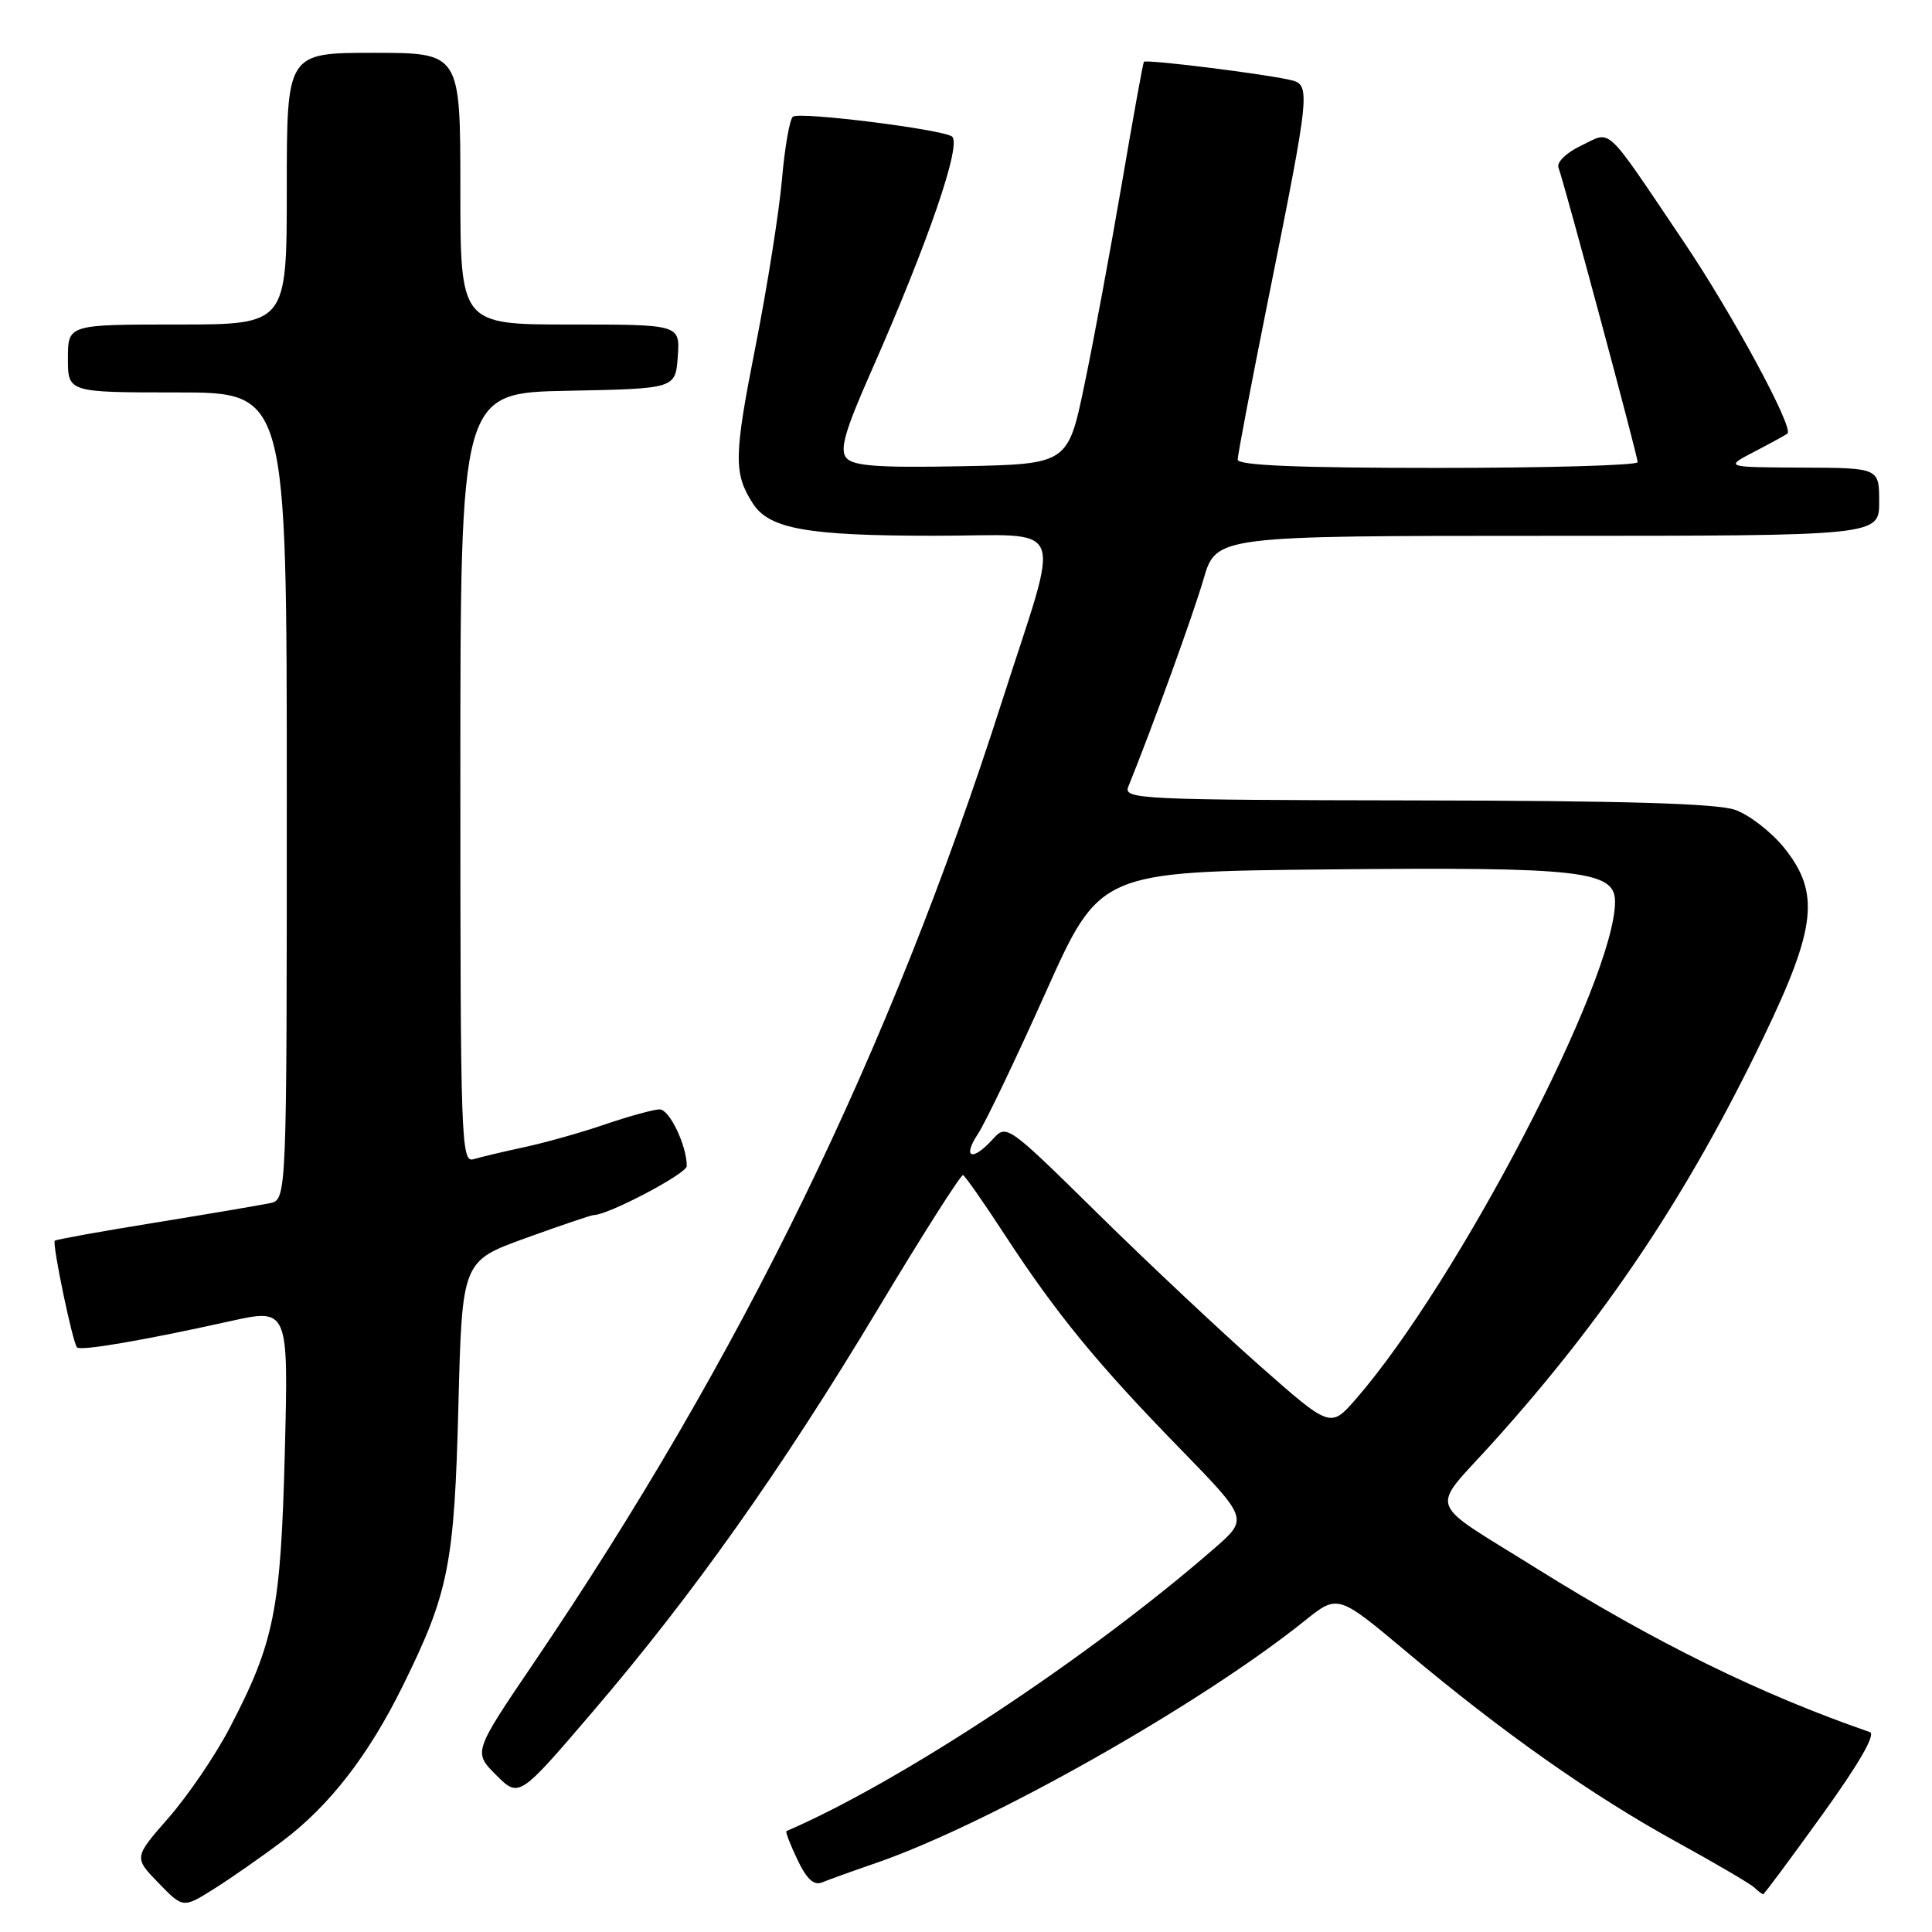<?xml version="1.0" encoding="UTF-8" standalone="no"?>
<!DOCTYPE svg PUBLIC "-//W3C//DTD SVG 1.1//EN" "http://www.w3.org/Graphics/SVG/1.1/DTD/svg11.dtd" >
<svg xmlns="http://www.w3.org/2000/svg" xmlns:xlink="http://www.w3.org/1999/xlink" version="1.1" viewBox="0 0 256 256">
 <g >
 <path fill="currentColor"
d=" M 37.50 243.90 C 43.66 239.26 48.84 232.57 53.34 223.45 C 59.46 211.06 60.20 207.34 60.74 186.30 C 61.23 167.10 61.23 167.10 69.67 164.05 C 74.31 162.37 78.36 161.00 78.68 161.00 C 80.58 161.00 91.00 155.52 91.00 154.51 C 91.00 151.78 88.71 147.00 87.41 147.00 C 86.64 147.00 83.42 147.88 80.25 148.96 C 77.09 150.05 72.25 151.41 69.50 152.00 C 66.75 152.59 63.71 153.31 62.75 153.60 C 61.10 154.10 61.00 151.24 61.00 103.09 C 61.00 52.05 61.00 52.05 75.25 51.78 C 89.50 51.50 89.50 51.50 89.81 47.25 C 90.11 43.00 90.11 43.00 75.56 43.00 C 61.00 43.00 61.00 43.00 61.00 25.00 C 61.00 7.00 61.00 7.00 49.50 7.00 C 38.00 7.00 38.00 7.00 38.00 25.00 C 38.00 43.00 38.00 43.00 23.50 43.00 C 9.00 43.00 9.00 43.00 9.00 47.50 C 9.00 52.00 9.00 52.00 23.50 52.00 C 38.00 52.00 38.00 52.00 38.00 105.48 C 38.00 158.96 38.00 158.96 35.75 159.43 C 34.51 159.69 27.66 160.85 20.53 162.01 C 13.39 163.16 7.43 164.24 7.26 164.40 C 6.89 164.78 9.63 177.97 10.21 178.54 C 10.70 179.03 18.97 177.62 30.37 175.09 C 38.23 173.34 38.23 173.34 37.74 192.42 C 37.20 213.42 36.36 217.61 30.40 229.02 C 28.53 232.61 24.91 237.92 22.36 240.84 C 17.73 246.13 17.73 246.13 21.00 249.50 C 24.26 252.86 24.26 252.86 28.38 250.27 C 30.65 248.84 34.75 245.98 37.50 243.90 Z  M 241.45 240.47 C 246.31 233.73 248.58 229.79 247.77 229.51 C 233.31 224.52 219.33 217.65 203.50 207.76 C 188.77 198.56 189.43 200.43 197.72 191.25 C 212.78 174.56 223.65 158.30 233.71 137.37 C 240.69 122.86 241.18 118.28 236.41 112.34 C 234.70 110.23 231.78 107.96 229.91 107.31 C 227.50 106.46 215.05 106.10 187.64 106.06 C 151.04 106.00 148.83 105.90 149.50 104.25 C 152.63 96.54 158.10 81.46 159.47 76.75 C 161.14 71.00 161.14 71.00 205.07 71.00 C 249.00 71.00 249.00 71.00 249.00 66.50 C 249.00 62.00 249.00 62.00 238.75 61.96 C 228.50 61.91 228.50 61.91 232.50 59.83 C 234.70 58.69 236.66 57.61 236.85 57.44 C 237.71 56.68 229.53 41.56 223.08 32.00 C 212.43 16.21 213.63 17.33 209.52 19.29 C 207.53 20.24 206.24 21.49 206.51 22.22 C 207.32 24.42 217.00 60.44 217.00 61.24 C 217.00 61.66 205.07 62.00 190.50 62.00 C 171.92 62.00 164.00 61.67 164.00 60.90 C 164.00 60.30 165.78 50.96 167.95 40.15 C 173.70 11.53 173.73 11.21 170.86 10.57 C 167.12 9.73 151.81 7.84 151.57 8.19 C 151.45 8.36 150.12 15.70 148.62 24.50 C 147.11 33.30 144.90 45.22 143.69 51.00 C 141.50 61.50 141.50 61.50 127.39 61.78 C 116.34 61.99 113.04 61.75 112.14 60.67 C 111.24 59.59 111.96 57.09 115.36 49.39 C 123.01 32.08 127.52 18.94 126.12 18.07 C 124.54 17.10 106.13 14.80 105.08 15.45 C 104.65 15.72 103.99 19.44 103.62 23.72 C 103.25 28.00 101.67 37.98 100.11 45.90 C 97.23 60.49 97.19 62.73 99.77 66.73 C 101.94 70.09 106.98 70.99 123.83 70.99 C 141.73 71.00 140.65 68.34 132.77 92.93 C 117.90 139.37 98.23 179.77 70.73 220.34 C 62.71 232.17 62.71 232.17 65.74 235.20 C 68.77 238.23 68.77 238.23 78.49 226.87 C 91.84 211.27 103.51 194.79 116.30 173.50 C 122.24 163.60 127.33 155.60 127.61 155.71 C 127.89 155.83 130.40 159.41 133.18 163.68 C 139.98 174.09 145.40 180.71 156.28 191.87 C 165.41 201.24 165.41 201.24 160.95 205.13 C 144.39 219.57 119.42 236.07 104.21 242.63 C 104.05 242.70 104.70 244.40 105.66 246.41 C 106.90 249.01 107.84 249.88 108.95 249.42 C 109.80 249.07 112.99 247.92 116.04 246.87 C 131.06 241.69 159.01 225.89 172.88 214.76 C 177.27 211.24 177.27 211.24 186.38 218.88 C 199.12 229.57 210.89 237.86 222.00 243.98 C 227.22 246.85 231.93 249.61 232.45 250.10 C 232.97 250.60 233.51 251.00 233.63 251.00 C 233.76 251.00 237.28 246.26 241.45 240.47 Z  M 166.90 180.95 C 161.73 176.38 152.07 167.31 145.44 160.78 C 133.46 148.99 133.37 148.93 131.54 150.96 C 128.83 153.94 127.47 153.45 129.58 150.25 C 130.58 148.74 134.62 140.30 138.56 131.50 C 145.73 115.50 145.73 115.50 176.11 115.20 C 209.55 114.87 214.00 115.38 214.00 119.48 C 214.00 129.86 193.14 169.89 179.67 185.37 C 176.30 189.24 176.30 189.24 166.90 180.95 Z "/>
</g>
</svg>